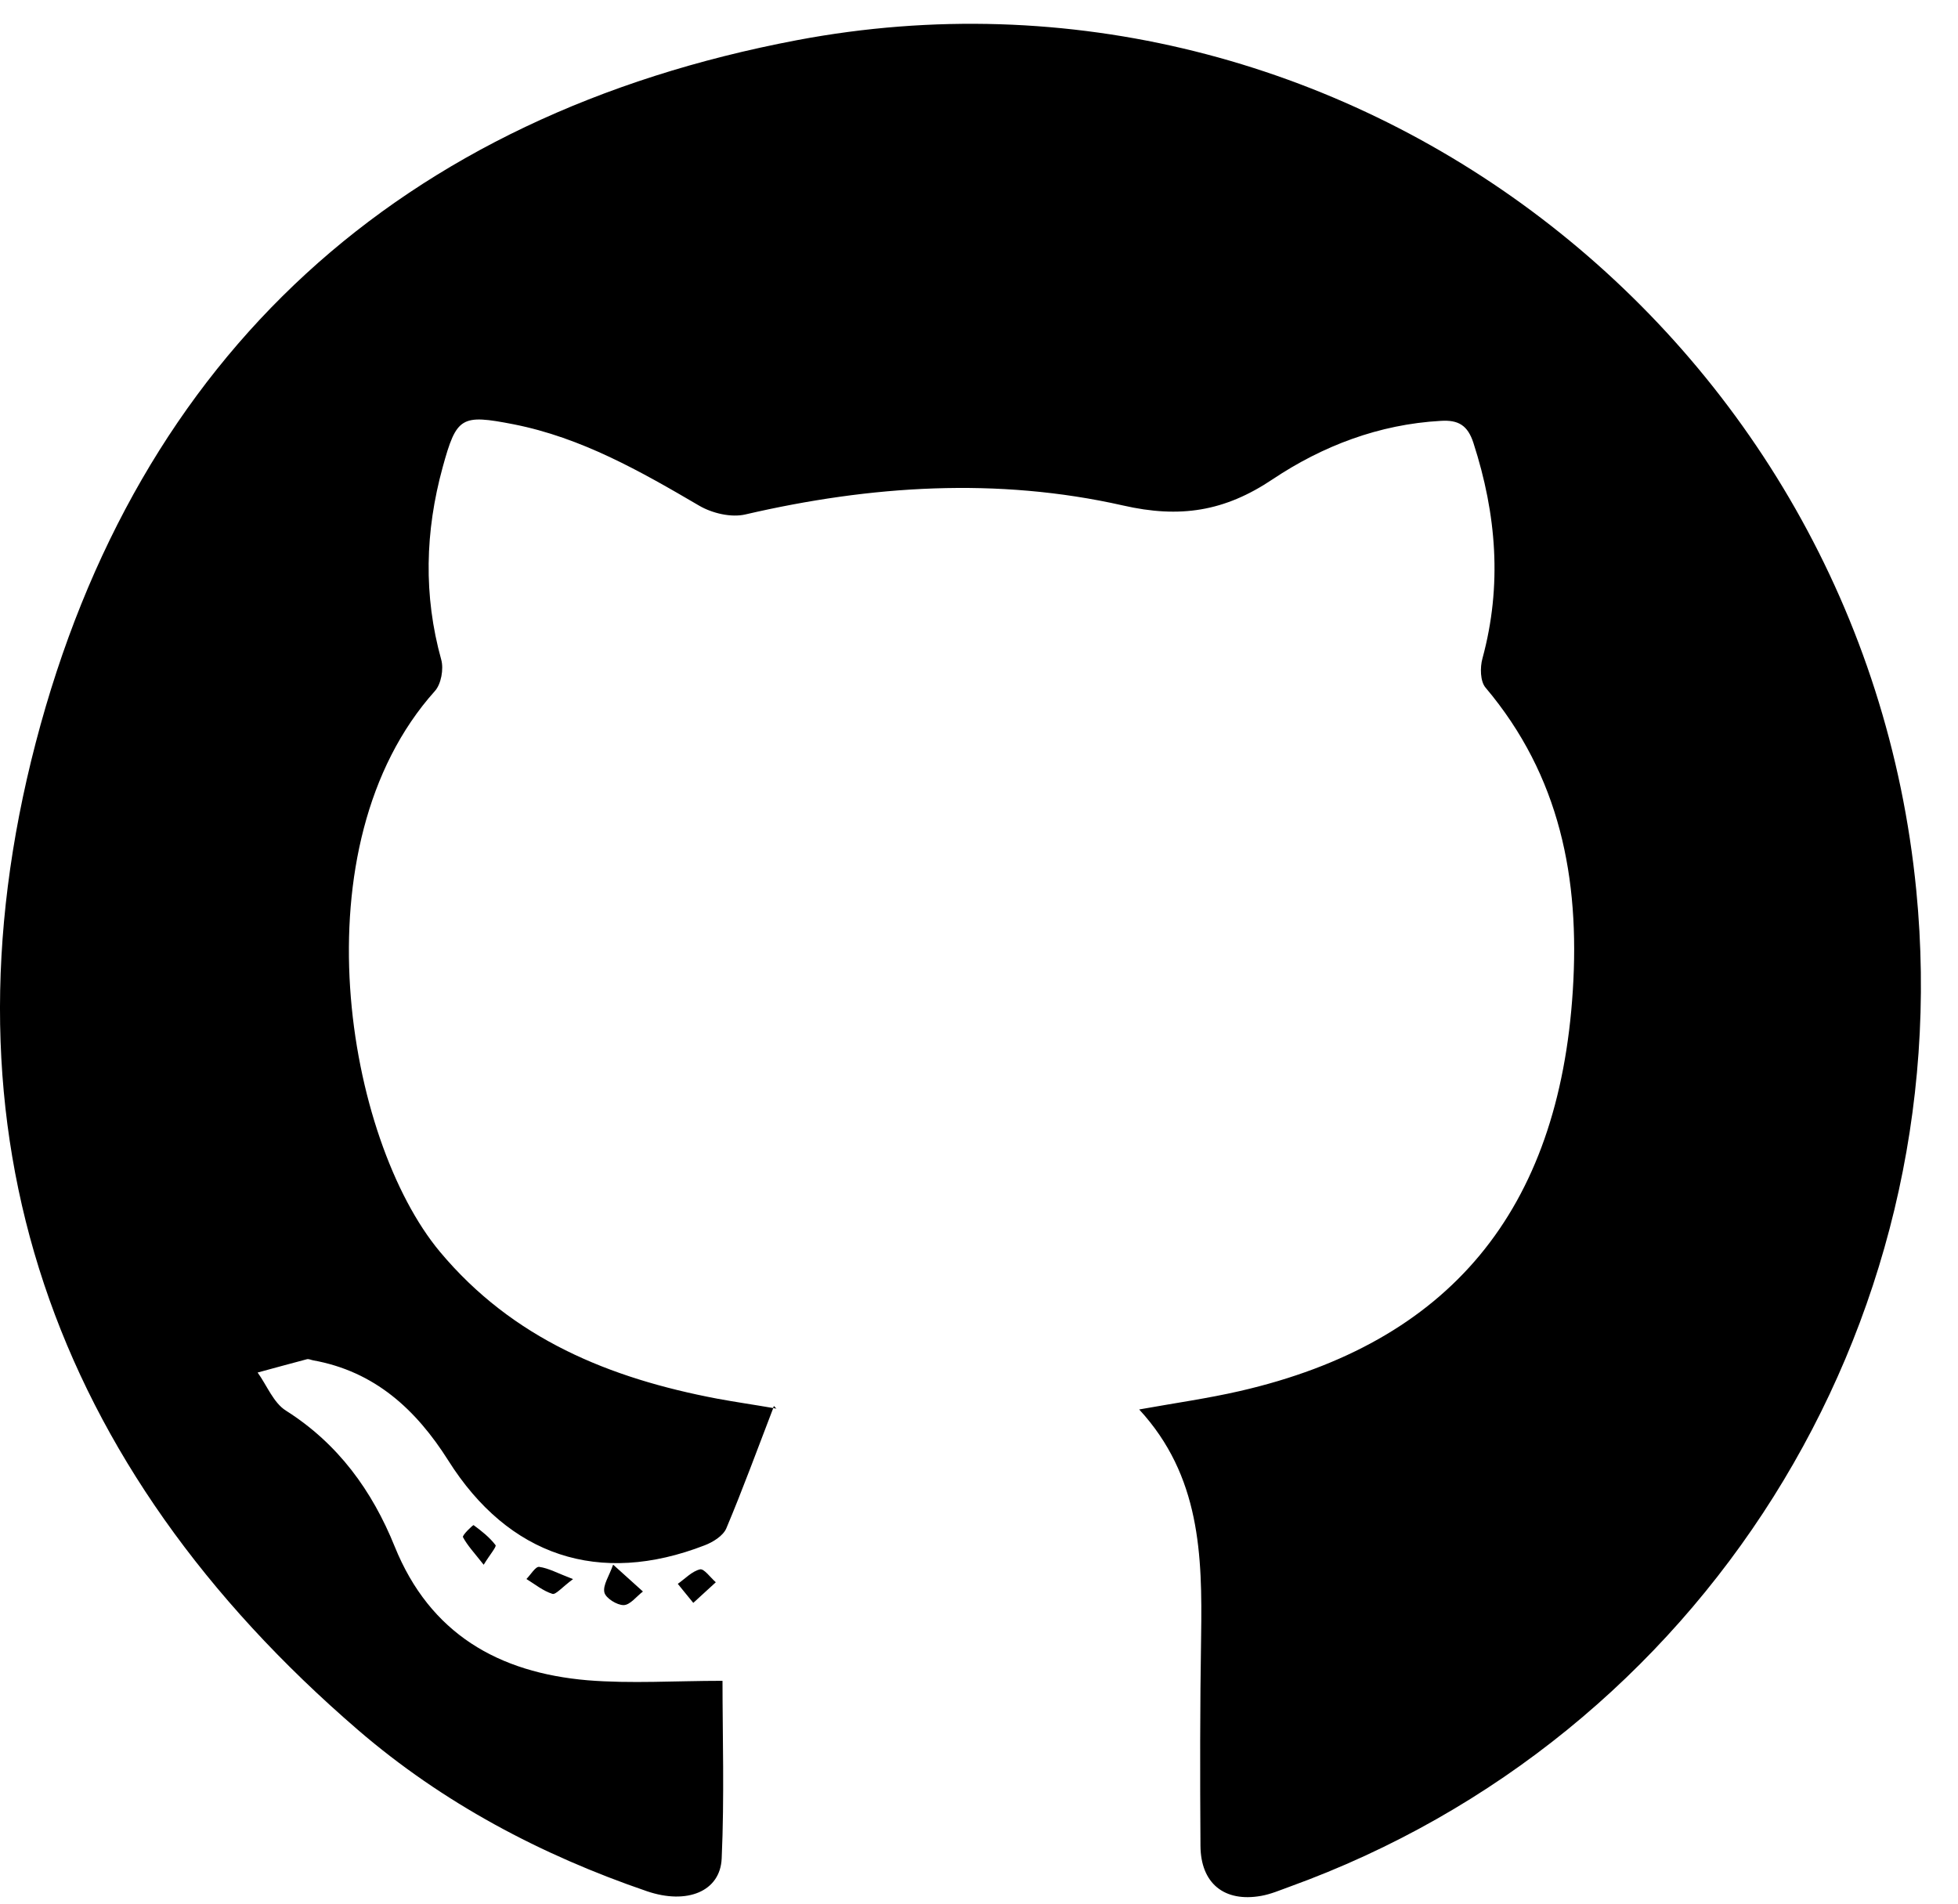 <svg width="36" height="35" viewBox="0 0 36 35" fill="none" xmlns="http://www.w3.org/2000/svg">
<path d="M23.71 34.689C23.538 34.751 23.365 34.826 23.188 34.857C22.51 34.978 22.076 34.628 22.072 33.935C22.063 32.648 22.063 31.363 22.084 30.076C22.106 28.596 22.072 27.135 20.945 25.914C21.615 25.794 22.211 25.71 22.794 25.576C26.656 24.689 28.662 22.253 28.918 18.21C29.049 16.152 28.682 14.264 27.314 12.643C27.215 12.529 27.21 12.27 27.257 12.104C27.621 10.764 27.515 9.455 27.091 8.145C26.986 7.818 26.812 7.717 26.489 7.738C25.355 7.801 24.316 8.199 23.4 8.811C22.517 9.404 21.695 9.533 20.646 9.293C18.336 8.772 16.011 8.924 13.706 9.458C13.445 9.52 13.094 9.437 12.855 9.297C11.773 8.663 10.691 8.047 9.443 7.801C8.478 7.613 8.394 7.661 8.138 8.594C7.816 9.77 7.784 10.947 8.113 12.13C8.16 12.302 8.111 12.578 7.996 12.705C5.439 15.558 6.365 20.949 8.088 23.014C9.428 24.618 11.208 25.34 13.184 25.715C13.529 25.779 13.872 25.828 14.217 25.888C13.921 26.658 13.655 27.385 13.354 28.1C13.295 28.238 13.108 28.354 12.955 28.412C11.017 29.164 9.351 28.611 8.242 26.852C7.649 25.914 6.888 25.213 5.754 25.01C5.718 25.003 5.681 24.984 5.648 24.989C5.343 25.069 5.041 25.153 4.737 25.235C4.908 25.473 5.029 25.793 5.258 25.936C6.219 26.544 6.844 27.411 7.257 28.434C7.906 30.038 9.166 30.753 10.803 30.893C11.602 30.958 12.409 30.903 13.284 30.903C13.284 31.899 13.32 33.036 13.269 34.168C13.243 34.778 12.63 35.022 11.896 34.772C9.949 34.106 8.144 33.151 6.585 31.809C0.956 26.96 -1.214 20.83 0.657 13.655C2.522 6.503 7.383 2.116 14.651 0.739C24.708 -1.163 34.235 6.161 35.233 16.37C36.021 24.418 31.284 31.949 23.71 34.689ZM14.229 25.85C14.223 25.864 14.219 25.874 14.213 25.888C14.231 25.891 14.249 25.894 14.268 25.897C14.282 25.898 14.294 25.923 14.229 25.85ZM9.679 29.031C9.836 29.128 9.986 29.251 10.156 29.304C10.218 29.324 10.333 29.183 10.536 29.033C10.254 28.926 10.088 28.832 9.913 28.808C9.845 28.8 9.757 28.953 9.679 29.031ZM11.112 29.277C11.135 29.382 11.344 29.513 11.467 29.511C11.586 29.509 11.702 29.351 11.821 29.261C11.713 29.162 11.605 29.066 11.273 28.767C11.201 28.975 11.082 29.143 11.112 29.277ZM12.87 28.854C12.722 28.889 12.597 29.026 12.462 29.12C12.541 29.22 12.62 29.313 12.747 29.47C12.922 29.31 13.041 29.199 13.161 29.091C13.061 29.004 12.944 28.836 12.87 28.854ZM8.512 28.261C8.594 28.416 8.721 28.55 8.893 28.769C9.008 28.581 9.133 28.437 9.111 28.408C9.002 28.265 8.854 28.148 8.708 28.041C8.698 28.033 8.495 28.227 8.512 28.261Z" fill="black"/>
</svg>
